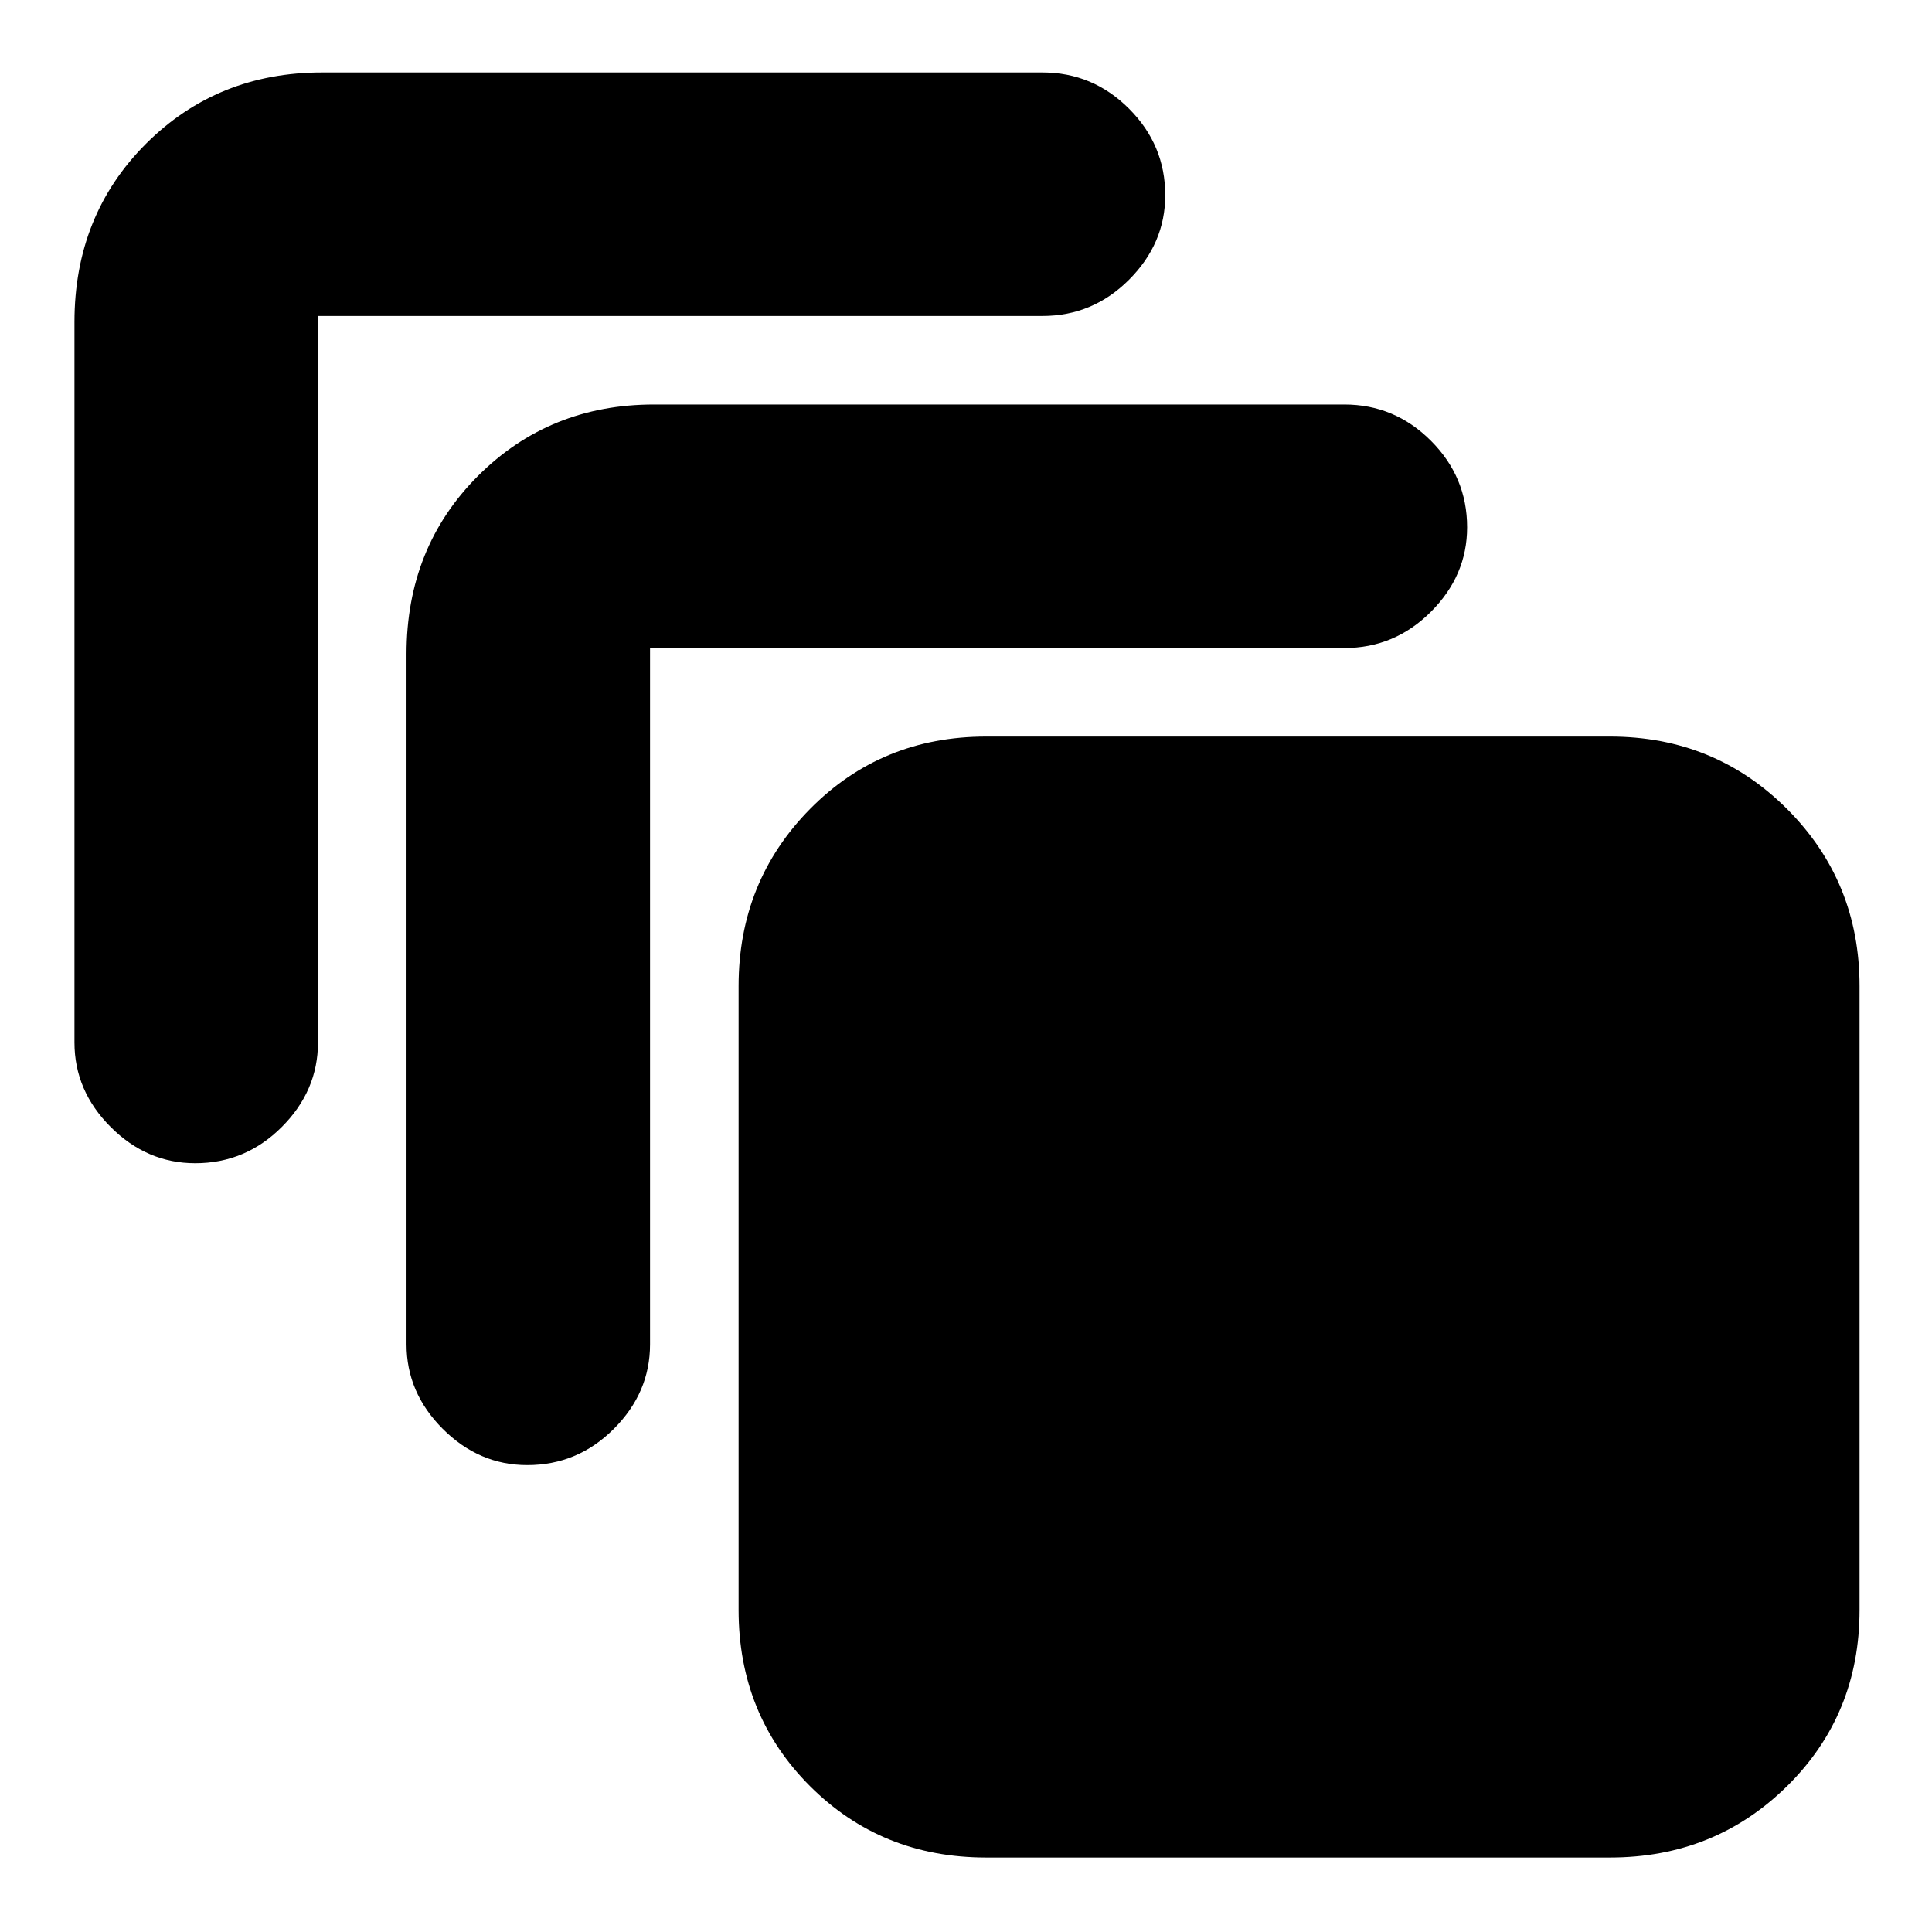 <svg xmlns="http://www.w3.org/2000/svg" height="24" width="24"><path d="M2.425 14.45Q1.825 14.45 1.375 14Q0.925 13.55 0.925 12.95V4Q0.925 2.675 1.812 1.787Q2.7 0.9 4 0.9H12.95Q13.575 0.9 14.025 1.35Q14.475 1.8 14.475 2.425Q14.475 3.025 14.025 3.475Q13.575 3.925 12.95 3.925H3.95Q3.95 3.925 3.95 3.925Q3.95 3.925 3.95 3.925V12.95Q3.95 13.55 3.5 14Q3.05 14.45 2.425 14.45ZM6.55 18.2Q5.95 18.2 5.5 17.75Q5.05 17.3 5.05 16.7V8.125Q5.05 6.8 5.938 5.912Q6.825 5.025 8.125 5.025H16.7Q17.325 5.025 17.775 5.475Q18.225 5.925 18.225 6.55Q18.225 7.15 17.775 7.6Q17.325 8.05 16.7 8.05H8.075Q8.075 8.05 8.075 8.05Q8.075 8.05 8.075 8.05V16.7Q8.075 17.3 7.625 17.75Q7.175 18.2 6.55 18.2ZM20 23.075H12.25Q10.95 23.075 10.062 22.188Q9.175 21.3 9.175 20V12.25Q9.175 10.95 10.062 10.05Q10.95 9.15 12.25 9.15H20Q21.3 9.15 22.2 10.05Q23.1 10.95 23.1 12.25V20Q23.1 21.3 22.2 22.188Q21.3 23.075 20 23.075Z"/></svg>